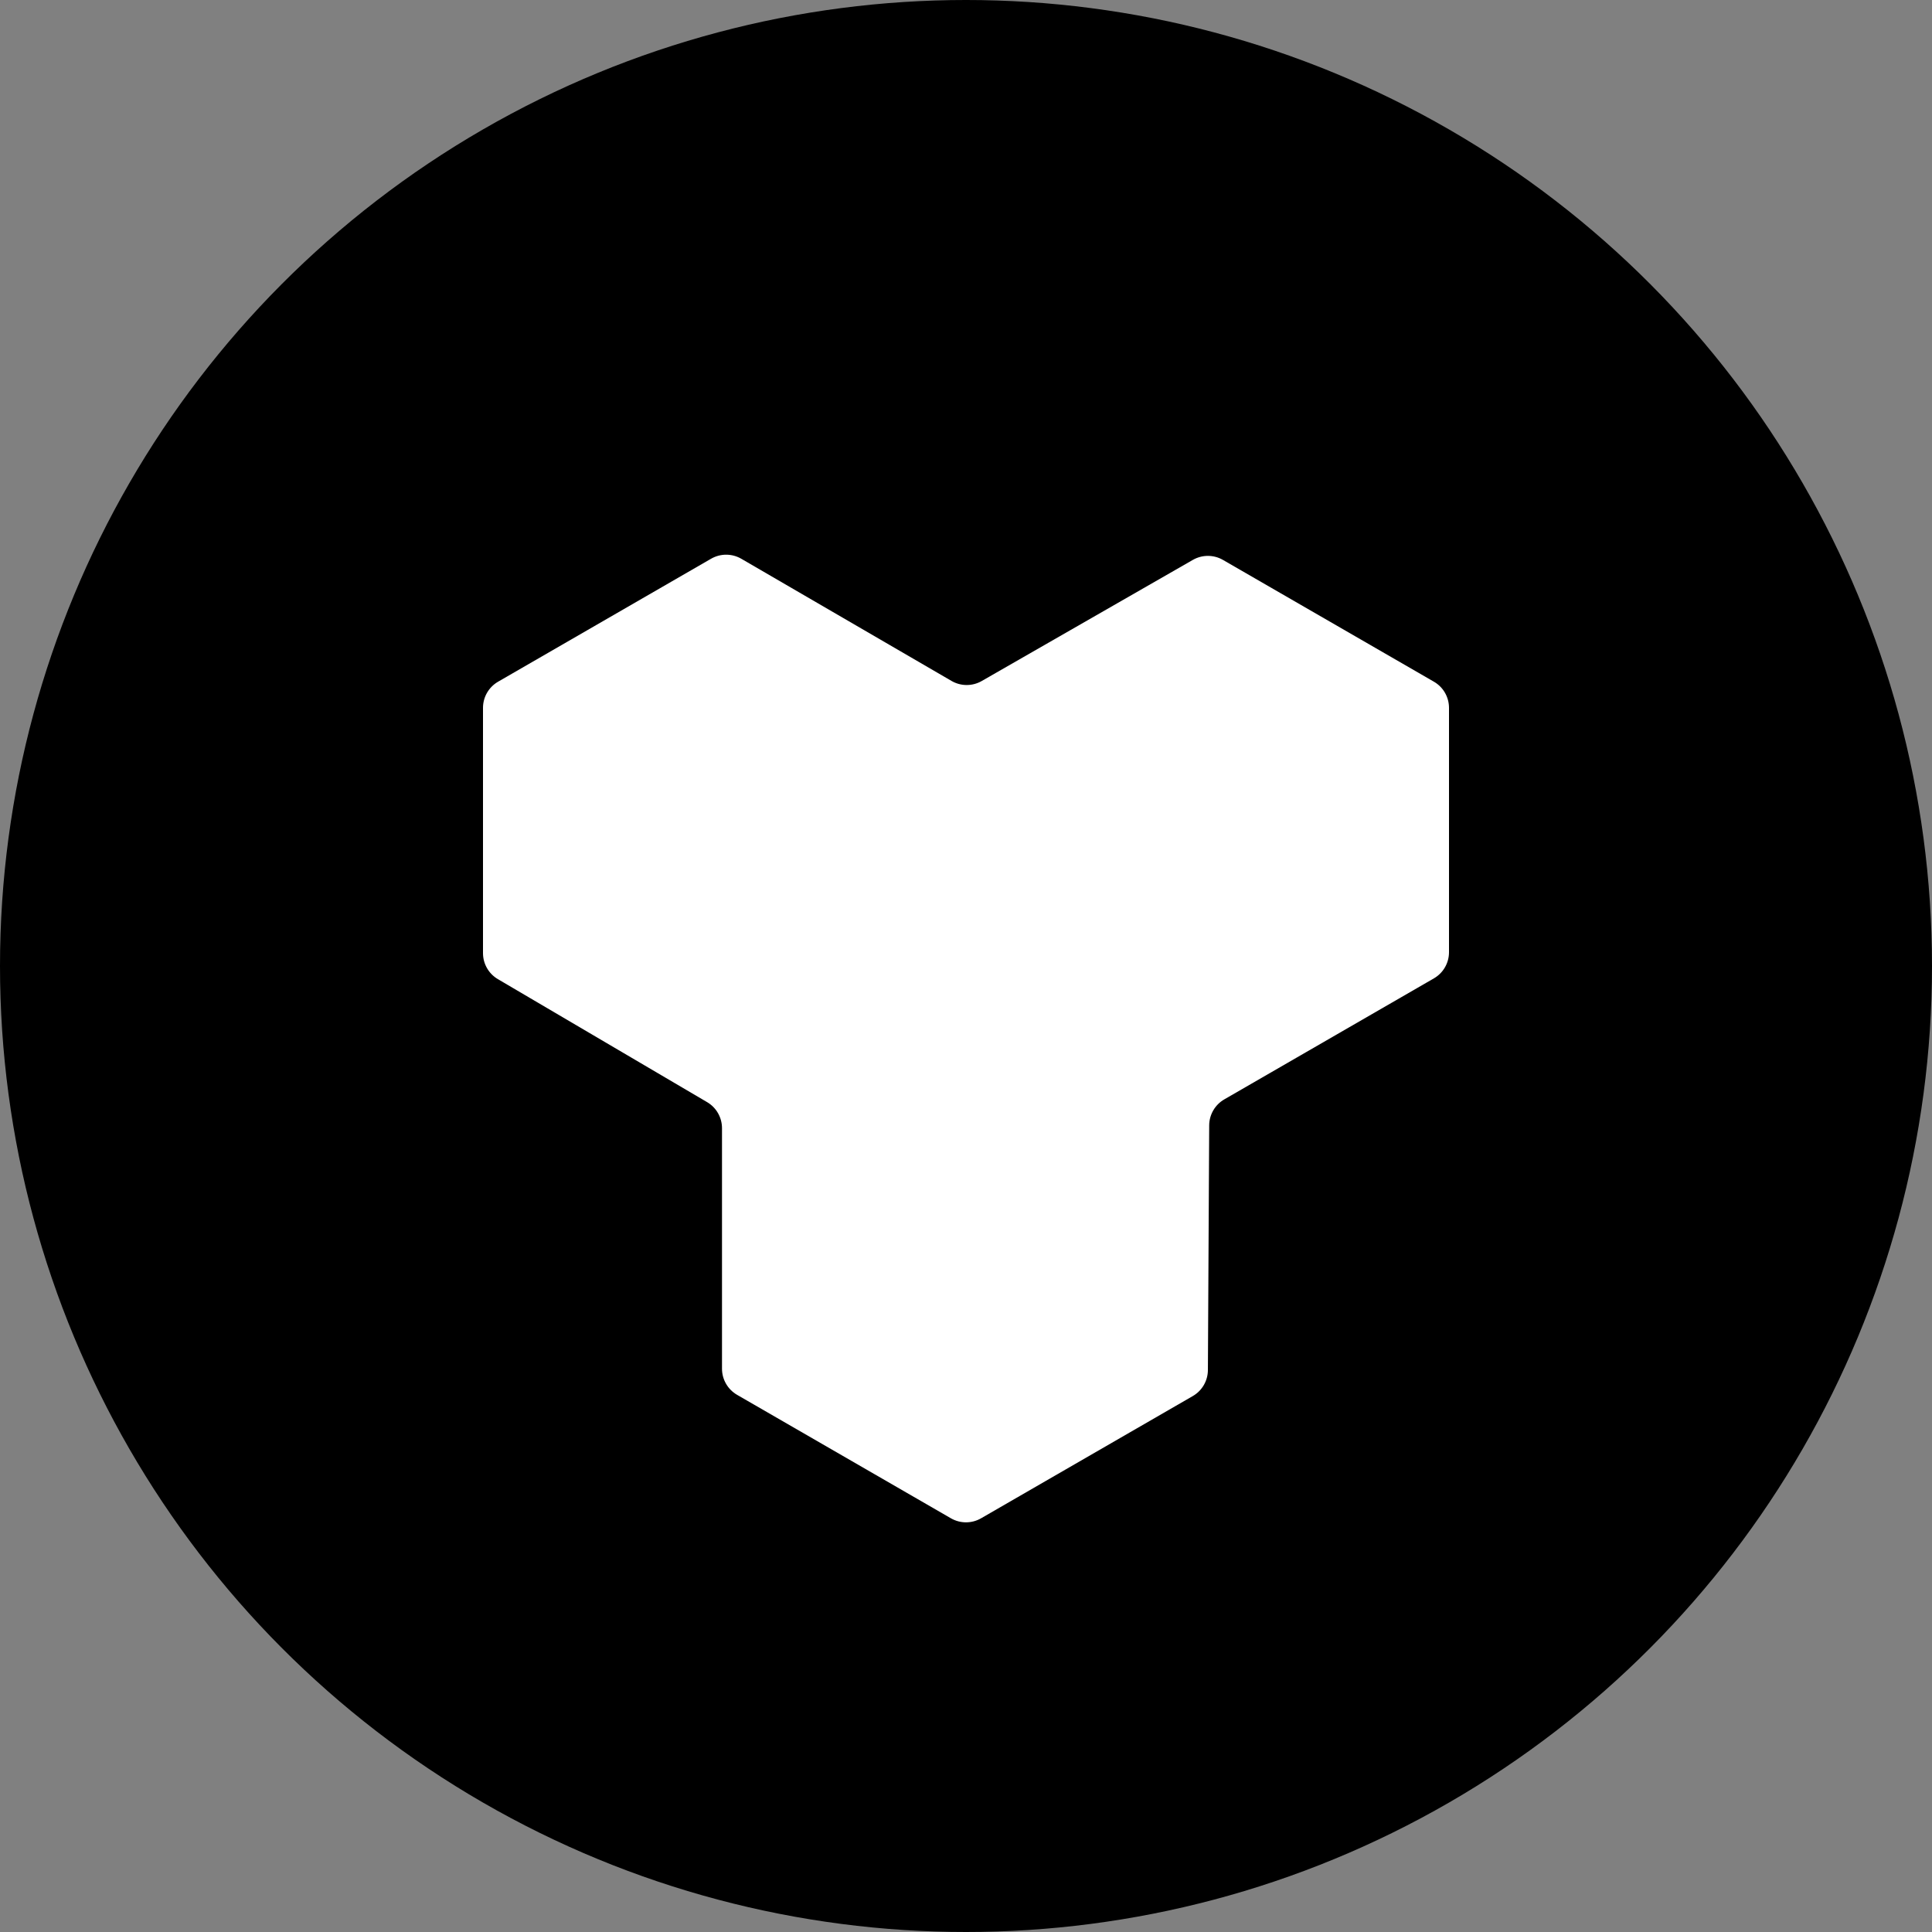 <svg width="512" height="512" viewBox="0 0 512 512" fill="none" xmlns="http://www.w3.org/2000/svg">
<rect x="0" y="0" width="512" height="512" fill="#808080" stroke="none"/>
<circle cx="256" cy="256" r="256" fill="black"/>
<path fill-rule="evenodd" clip-rule="evenodd" d="M191.337 362.718C191.337 365.576 192.862 368.217 195.337 369.646L252 402.361C254.475 403.79 257.525 403.79 260 402.361L316.106 369.968C318.568 368.546 320.091 365.925 320.106 363.082L320.449 298.235C320.464 295.392 321.987 292.771 324.449 291.349L380 259.277C382.475 257.848 384 255.207 384 252.349V187.587C384 184.728 382.475 182.087 380 180.658L324.104 148.387C321.636 146.962 318.596 146.958 316.123 148.376L260.166 180.477C257.687 181.9 254.637 181.891 252.165 180.455L196.462 148.083C193.983 146.643 190.924 146.638 188.442 148.072L132 180.658C129.525 182.087 128 184.728 128 187.587V252.586C128 255.422 129.501 258.045 131.946 259.482L187.391 292.077C189.836 293.514 191.337 296.138 191.337 298.973V362.718Z" fill="white"/>
</svg>
